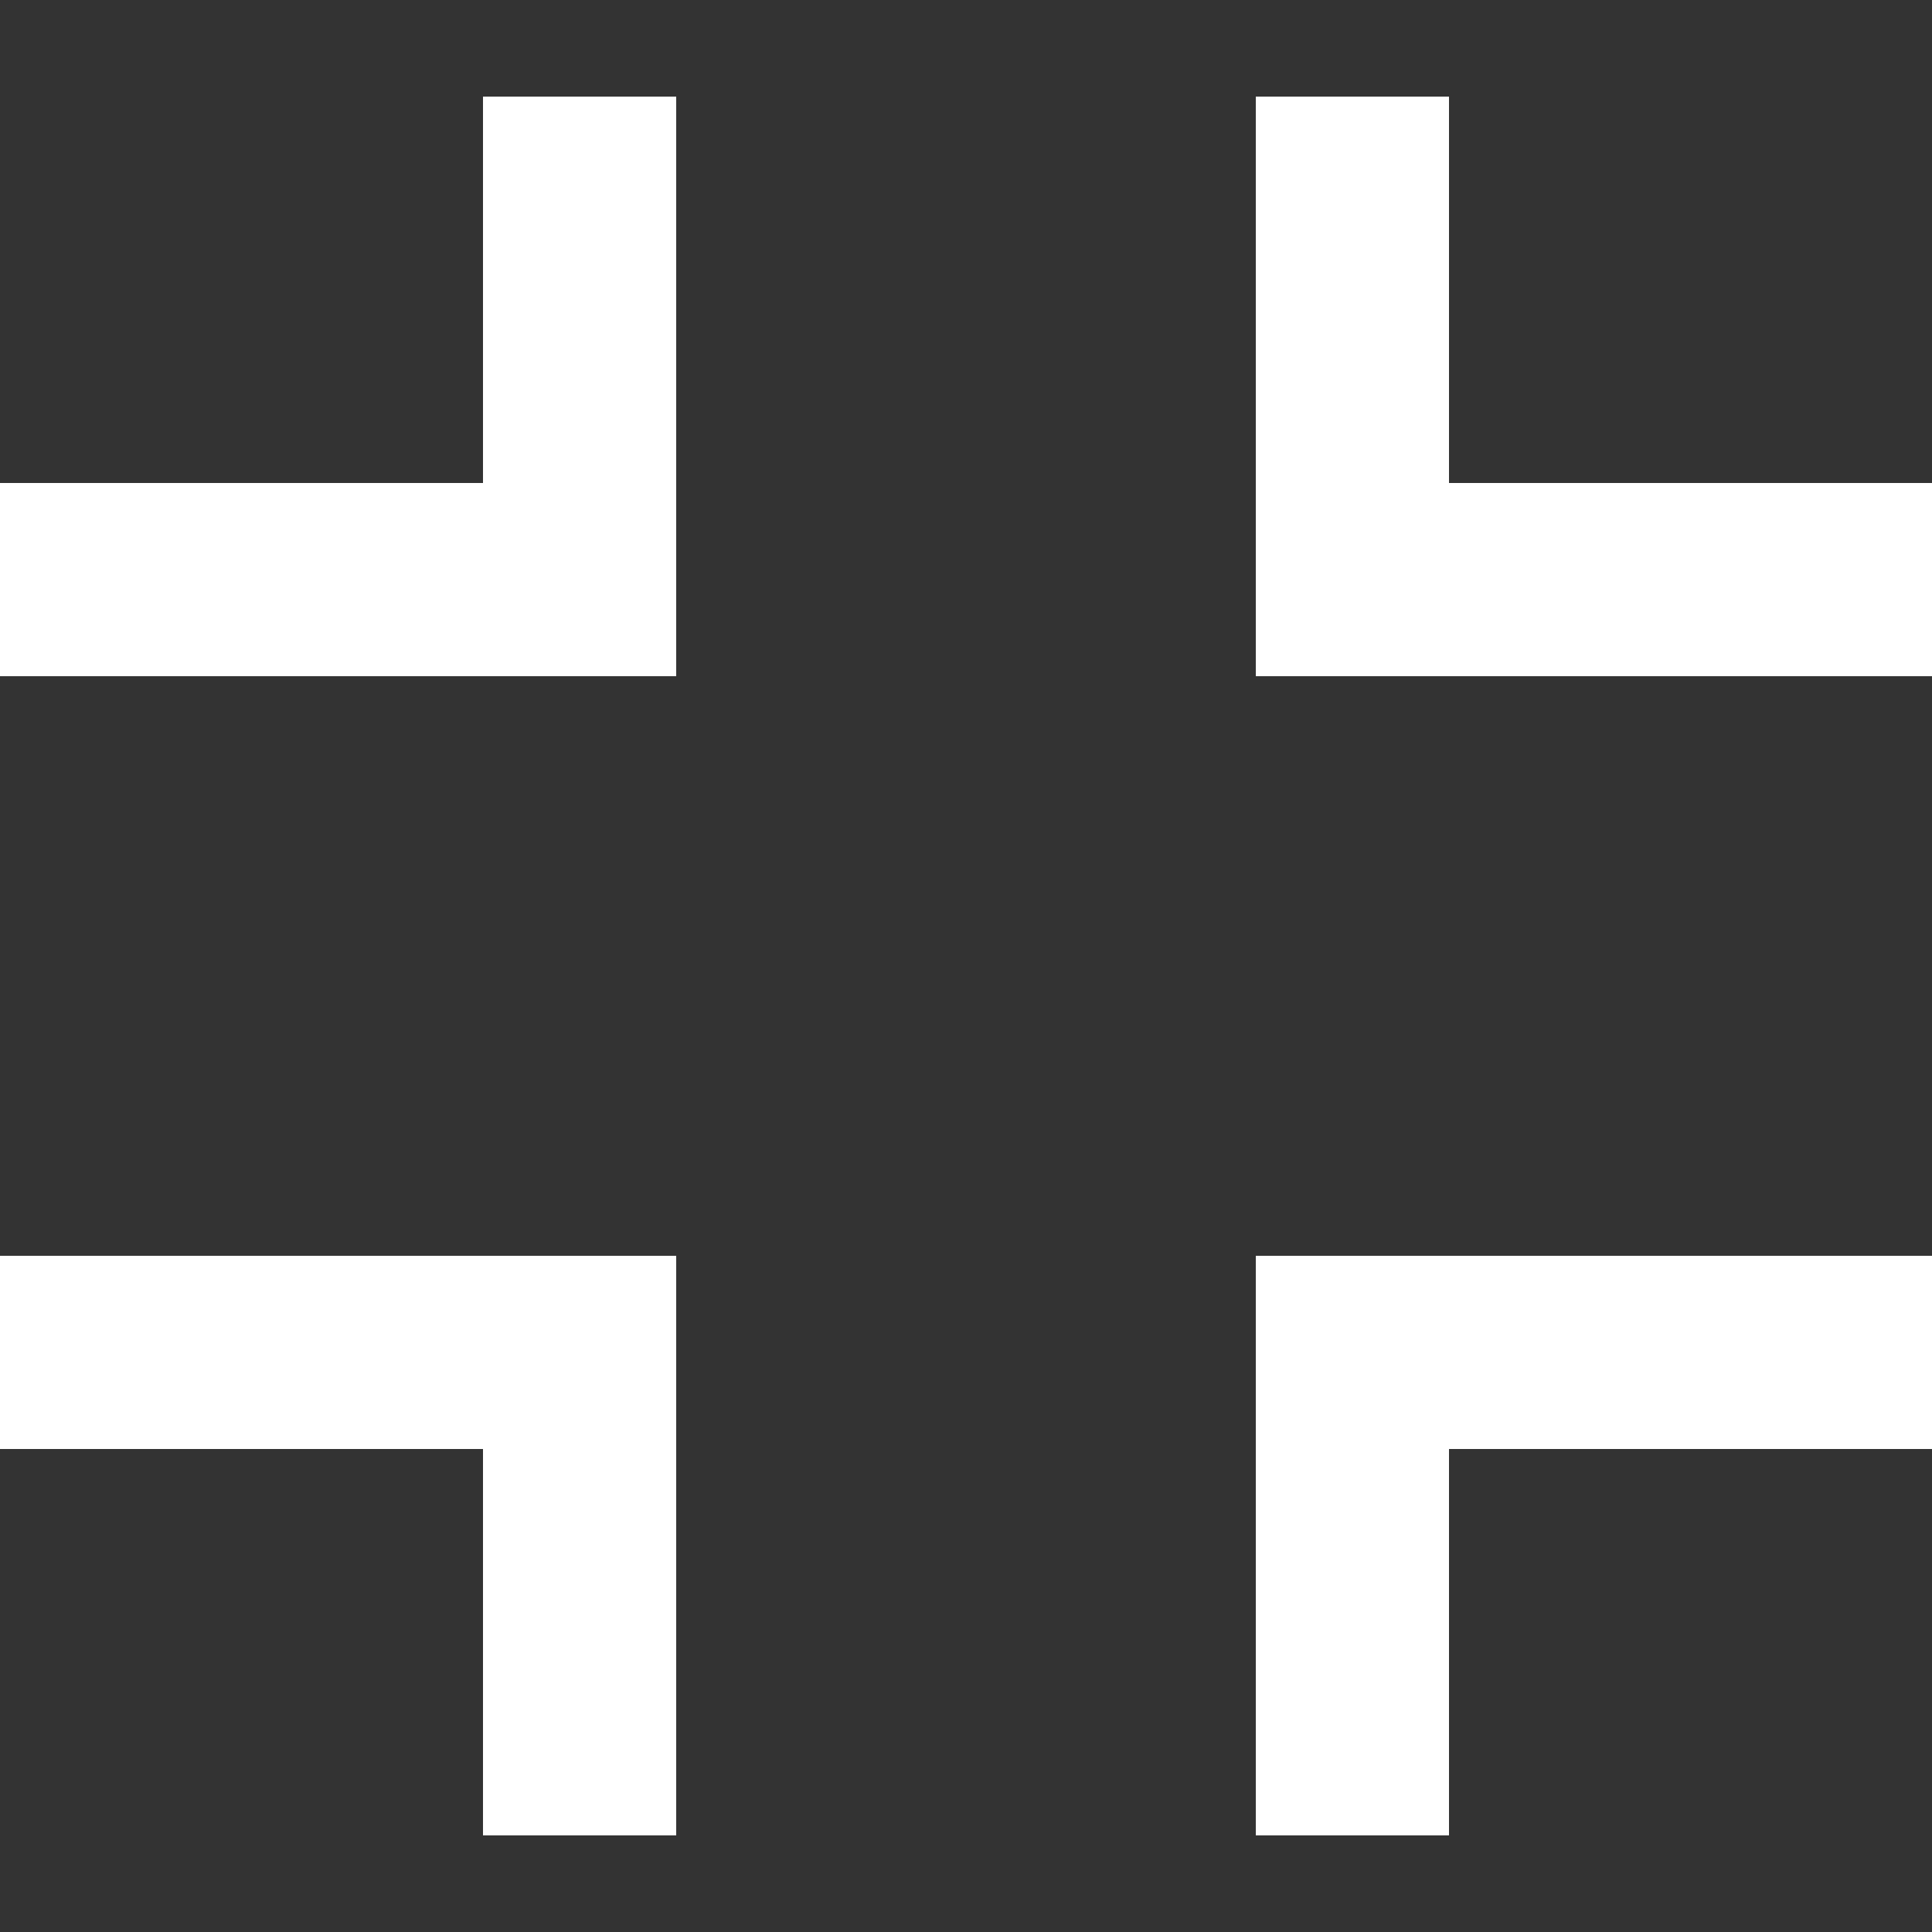 <svg width="20" height="20" viewBox="0 0 20 20" fill="none" xmlns="http://www.w3.org/2000/svg">
<rect x="0" y="0" width="20" height="20" fill="#333333" stroke="none"/>
<g clip-path="url(#clip0_301_30)">
<path d="M15 5.5H19.5V6.5H13.5V1.5H14.5V5V5.5H15Z" stroke="white"/>
<path d="M5 14.5H0.5V13.5H6.5V18.5H5.5V15V14.5H5Z" stroke="white"/>
<path d="M14.5 15V18.5H13.5V13.5H19.5V14.5H15H14.5V15Z" stroke="white"/>
<path d="M5.5 5L5.5 1.5H6.5L6.5 6.5L0.5 6.5V5.5L5 5.5H5.5V5Z" stroke="white"/>
</g>
<defs>
<clipPath id="clip0_301_30">
<rect width="20" height="20" fill="white"/>
</clipPath>
</defs>
</svg>
